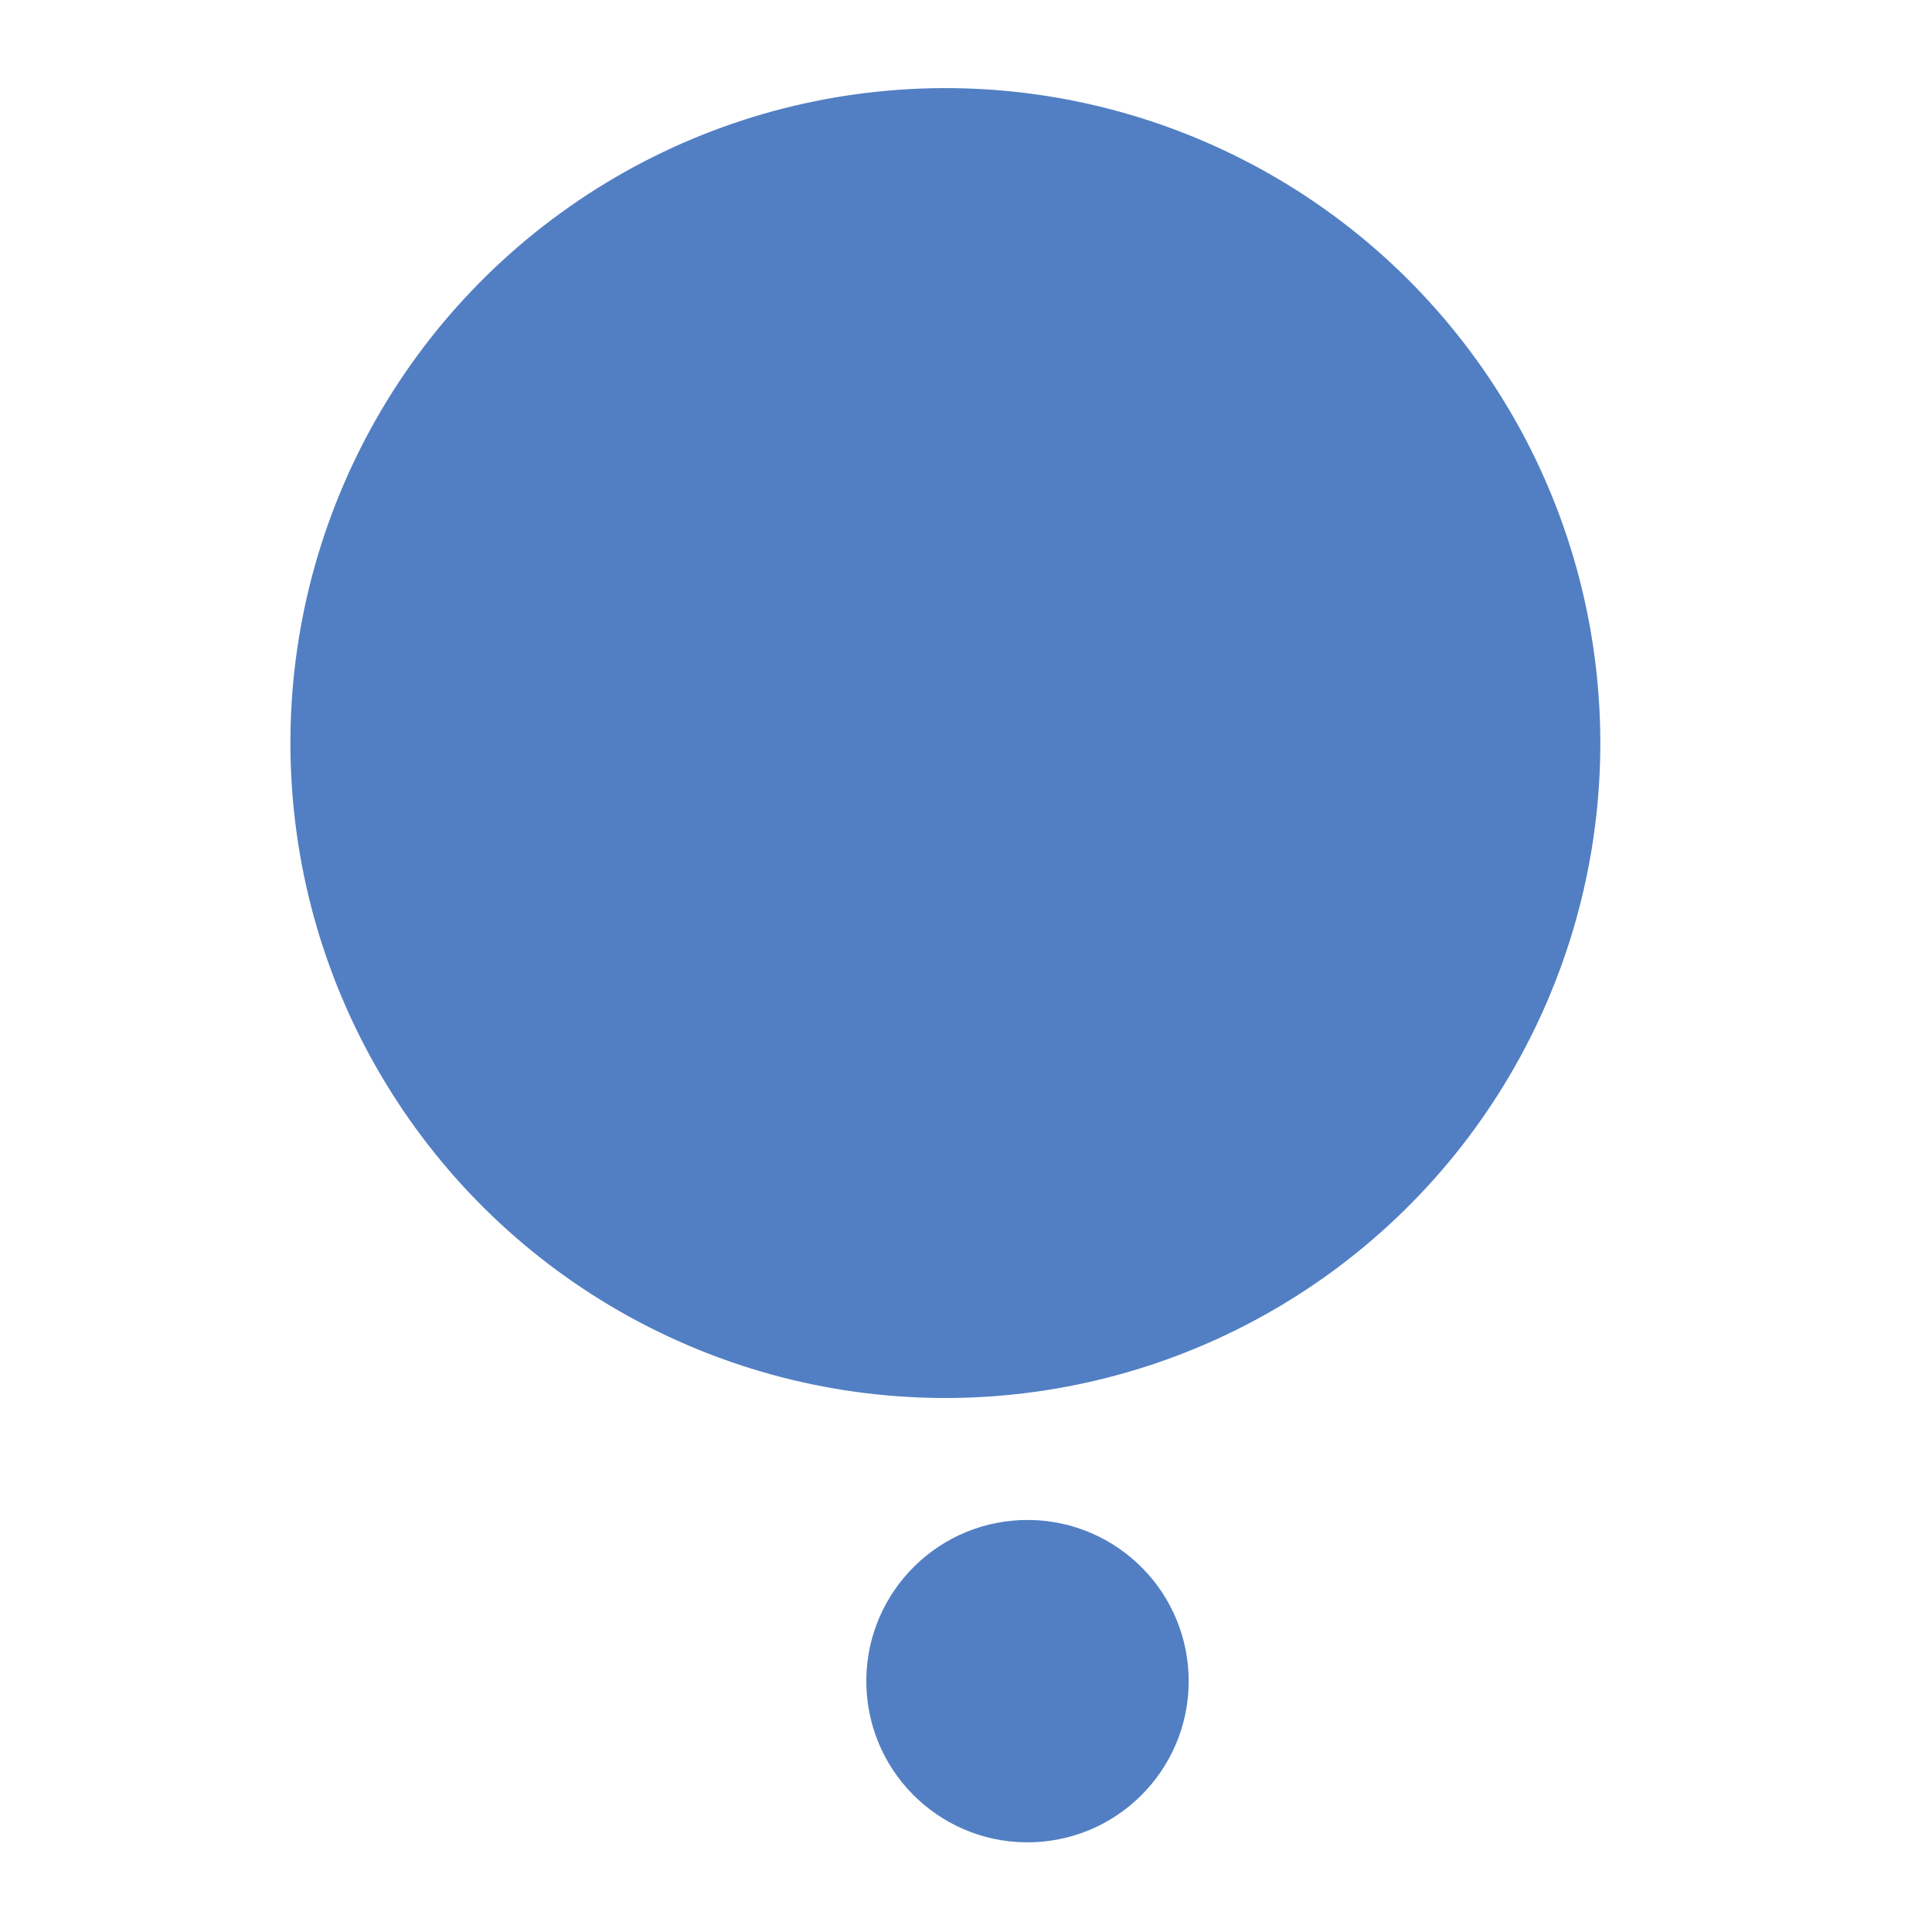 <svg width="112" height="112" viewBox="0 0 112 112" fill="none" xmlns="http://www.w3.org/2000/svg">
<circle cx="54.804" cy="43.076" r="37.968" transform="rotate(-5 54.804 43.076)" fill="#527FC3"/>
<circle cx="59.565" cy="97.458" r="9.344" transform="rotate(-5 59.565 97.458)" fill="#527FC3"/>
</svg>
